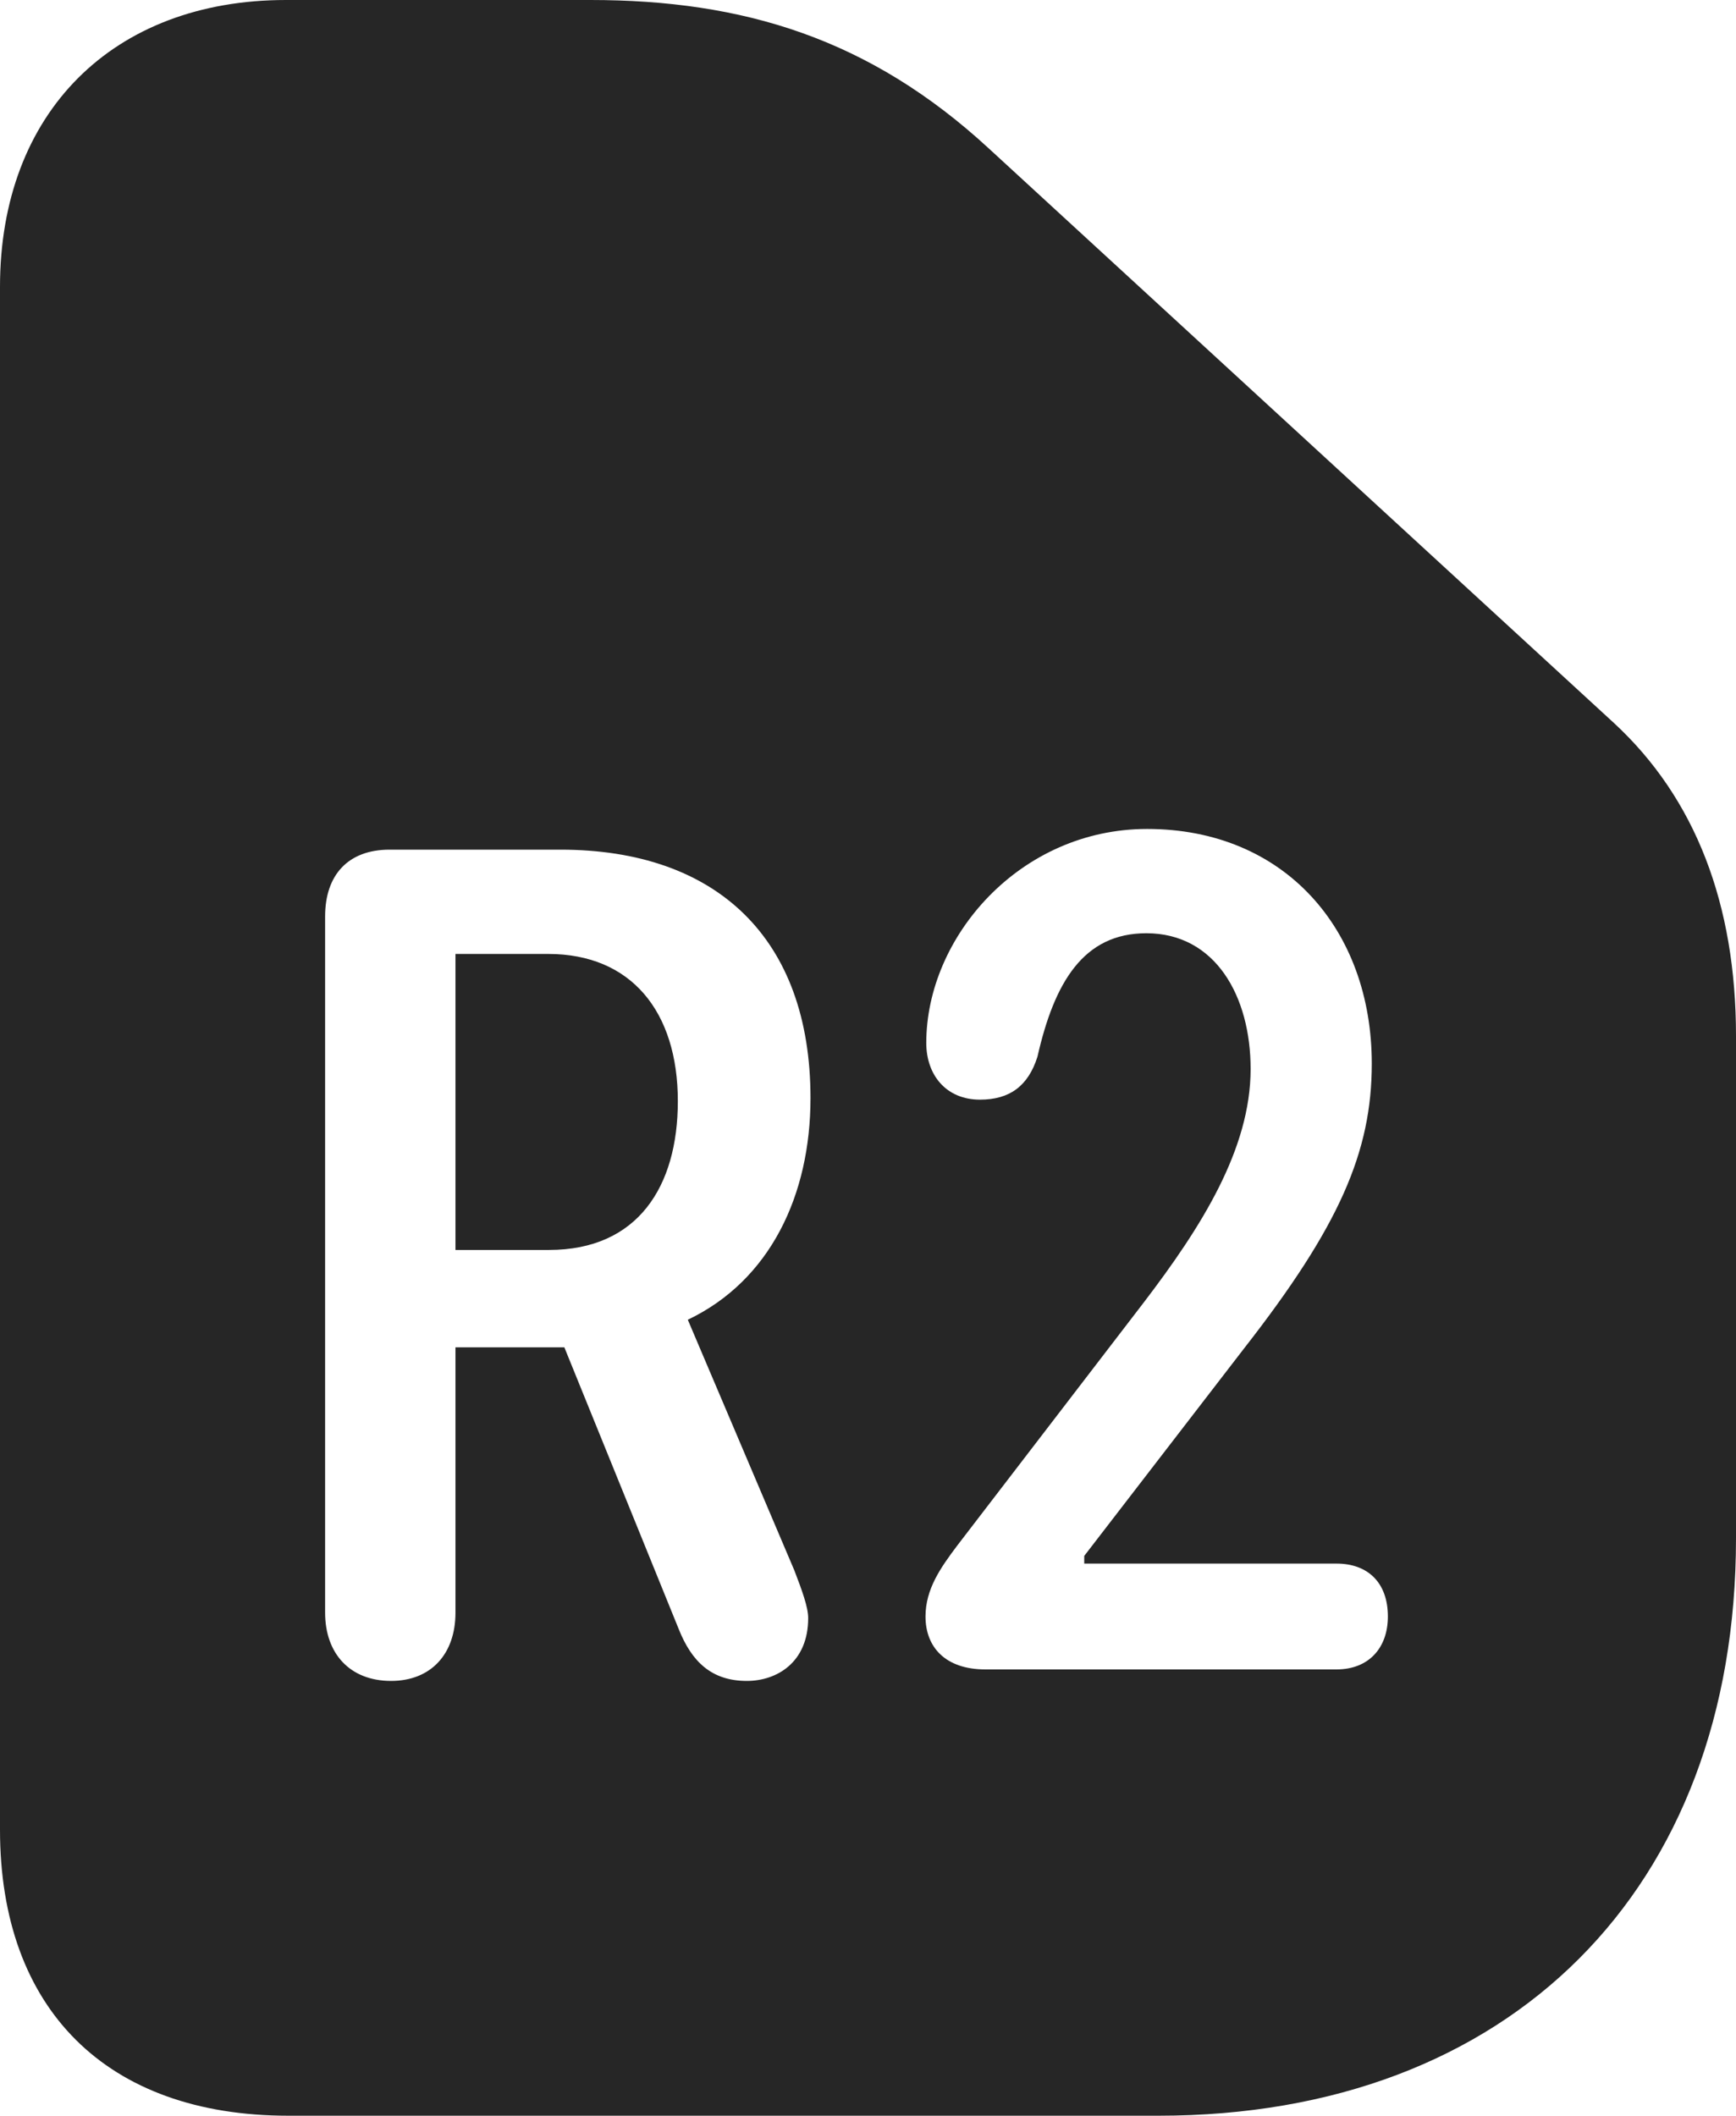 <?xml version="1.0" encoding="UTF-8"?>
<!--Generator: Apple Native CoreSVG 326-->
<!DOCTYPE svg
PUBLIC "-//W3C//DTD SVG 1.1//EN"
       "http://www.w3.org/Graphics/SVG/1.1/DTD/svg11.dtd">
<svg version="1.1" xmlns="http://www.w3.org/2000/svg" xmlns:xlink="http://www.w3.org/1999/xlink" viewBox="0 0 566 689.75">
 <g>
  <rect height="689.75" opacity="0" width="566" x="0" y="0"/>
  <path d="M322.5 48.5L526.25 235.75C552.75 260.25 566 294.75 566 337.75L566 501.5C566 616 492.25 689.75 377.75 689.75L94 689.75C34.75 689.75 0 655 0 596.5L0 93.5C0 36.75 36.75 0 93.25 0L192.5 0C242.25 0 283.5 12.5 322.5 48.5ZM127 277C113.5 277 106 285.25 106 298.75L106 525.75C106 539 114 548 127.5 548C140.5 548 148.5 539.25 148.5 525.75L148.5 439.25L184 439.25L221.25 531C225.5 541.75 232 548 243.5 548C253.25 548 263.5 542 263.5 527.5C263.5 524 261.5 518.5 259 512L224.25 430.25C251 417.5 264.25 389.75 264.25 358C264.25 305.75 233.5 277 182.75 277ZM302 340C302 350.5 308.5 358.5 319.5 358.5C329.25 358.5 335.25 354 338.25 344.5C343.75 320.25 353.25 304.25 373.75 304.25C396.25 304.25 407.75 324.75 407.75 348.5C407.75 374.75 391.5 400.25 373 424.5L312 504C306.75 511 301.75 518 301.75 527C301.75 537 308.25 544.25 321.25 544.25L435.75 544.25C446.25 544.25 452.5 537.25 452.5 527C452.5 516 446 509.75 435.75 509.75L353.5 509.75L353.5 507.25L405.5 439.75C436.75 399.75 447.25 375.5 447.25 346.75C447.25 303 418.75 270.25 374 270.25C332.5 270.25 302 305.5 302 340ZM221 359C221 386.75 208 407.5 179 407.5L148.5 407.5L148.5 311L178.75 311C205.75 311 221 329.75 221 359Z" fill="black" fill-opacity="0.85"/>
 </g>
</svg>
